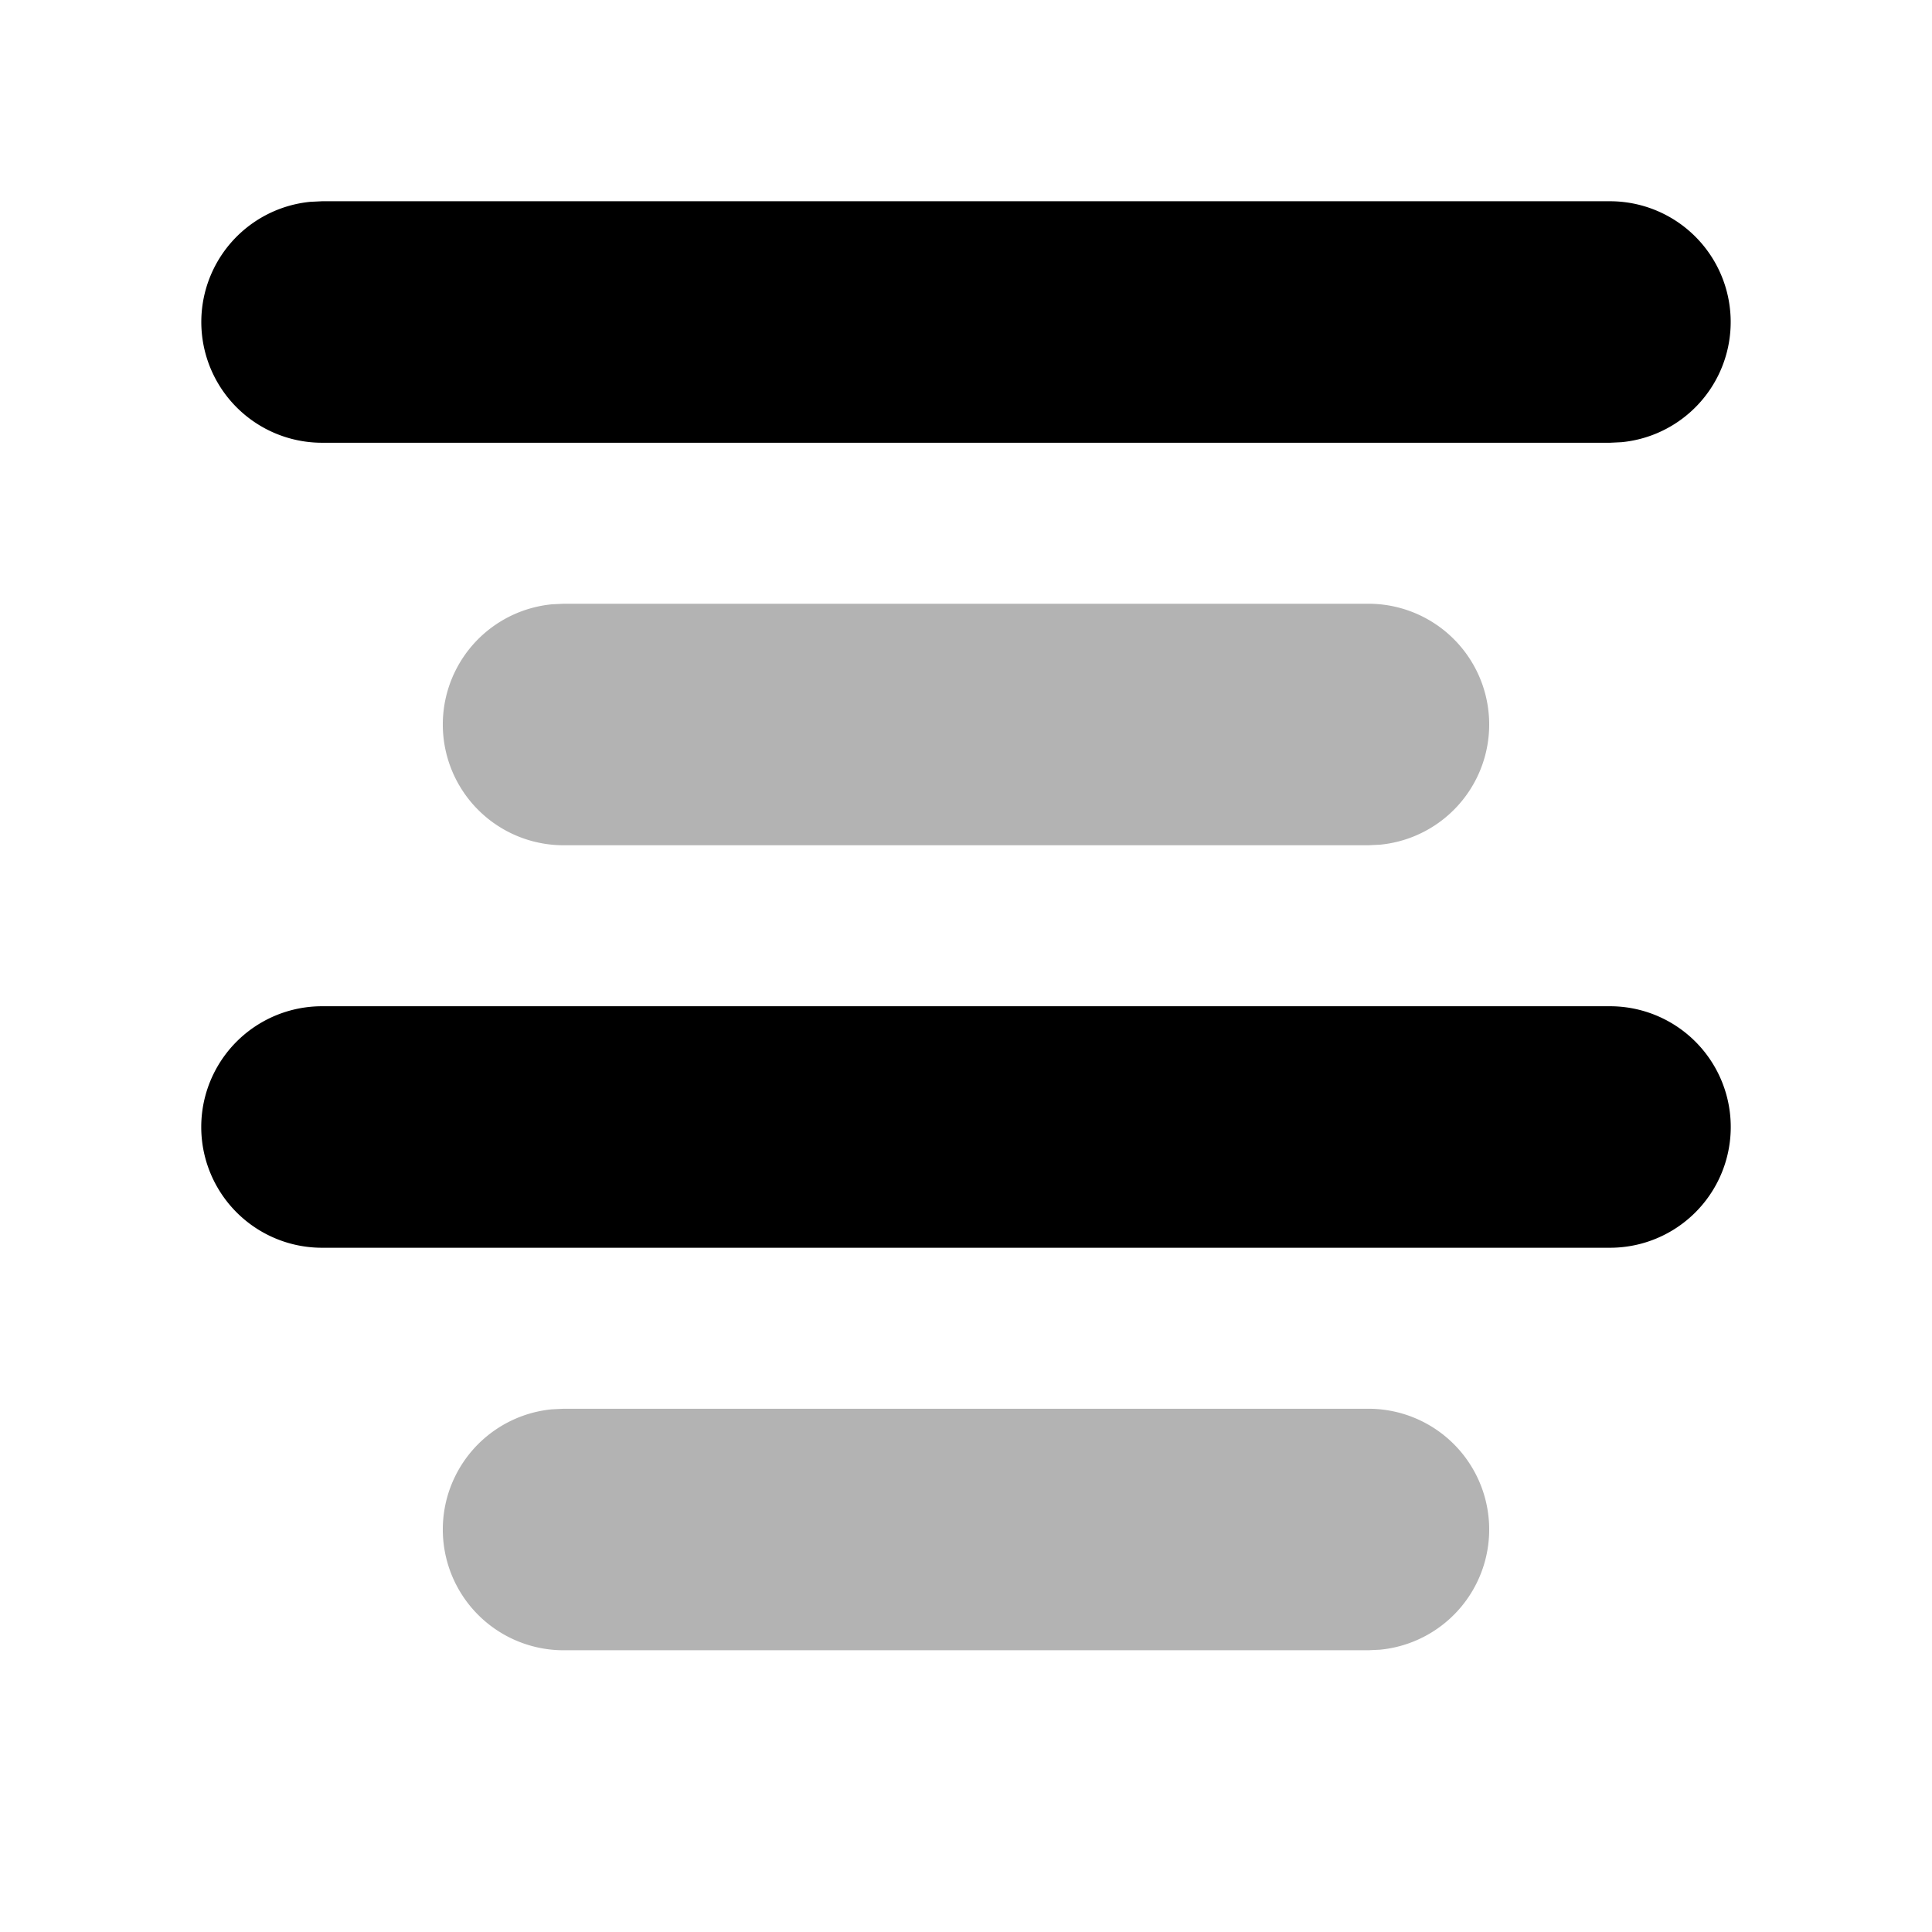 <svg xmlns="http://www.w3.org/2000/svg" xmlns:xlink="http://www.w3.org/1999/xlink" width="24" height="24" viewBox="0 0 24 24"><path fill="currentColor" d="M17 17.5a1.5 1.5 0 0 1 .144 2.993L17 20.5H7a1.5 1.5 0 0 1-.144-2.993L7 17.5z" class="duoicon-secondary-layer" opacity=".3"/><path fill="currentColor" d="M20 2.5a1.5 1.5 0 0 1 .144 2.993L20 5.5H4a1.5 1.5 0 0 1-.144-2.993L4 2.5z" class="duoicon-primary-layer"/><path fill="currentColor" d="M17 7.5a1.5 1.5 0 0 1 .144 2.993L17 10.5H7a1.5 1.5 0 0 1-.144-2.993L7 7.5z" class="duoicon-secondary-layer" opacity=".3"/><path fill="currentColor" d="M20 12.5a1.5 1.5 0 0 1 0 3H4a1.5 1.5 0 0 1 0-3z" class="duoicon-primary-layer"/></svg>